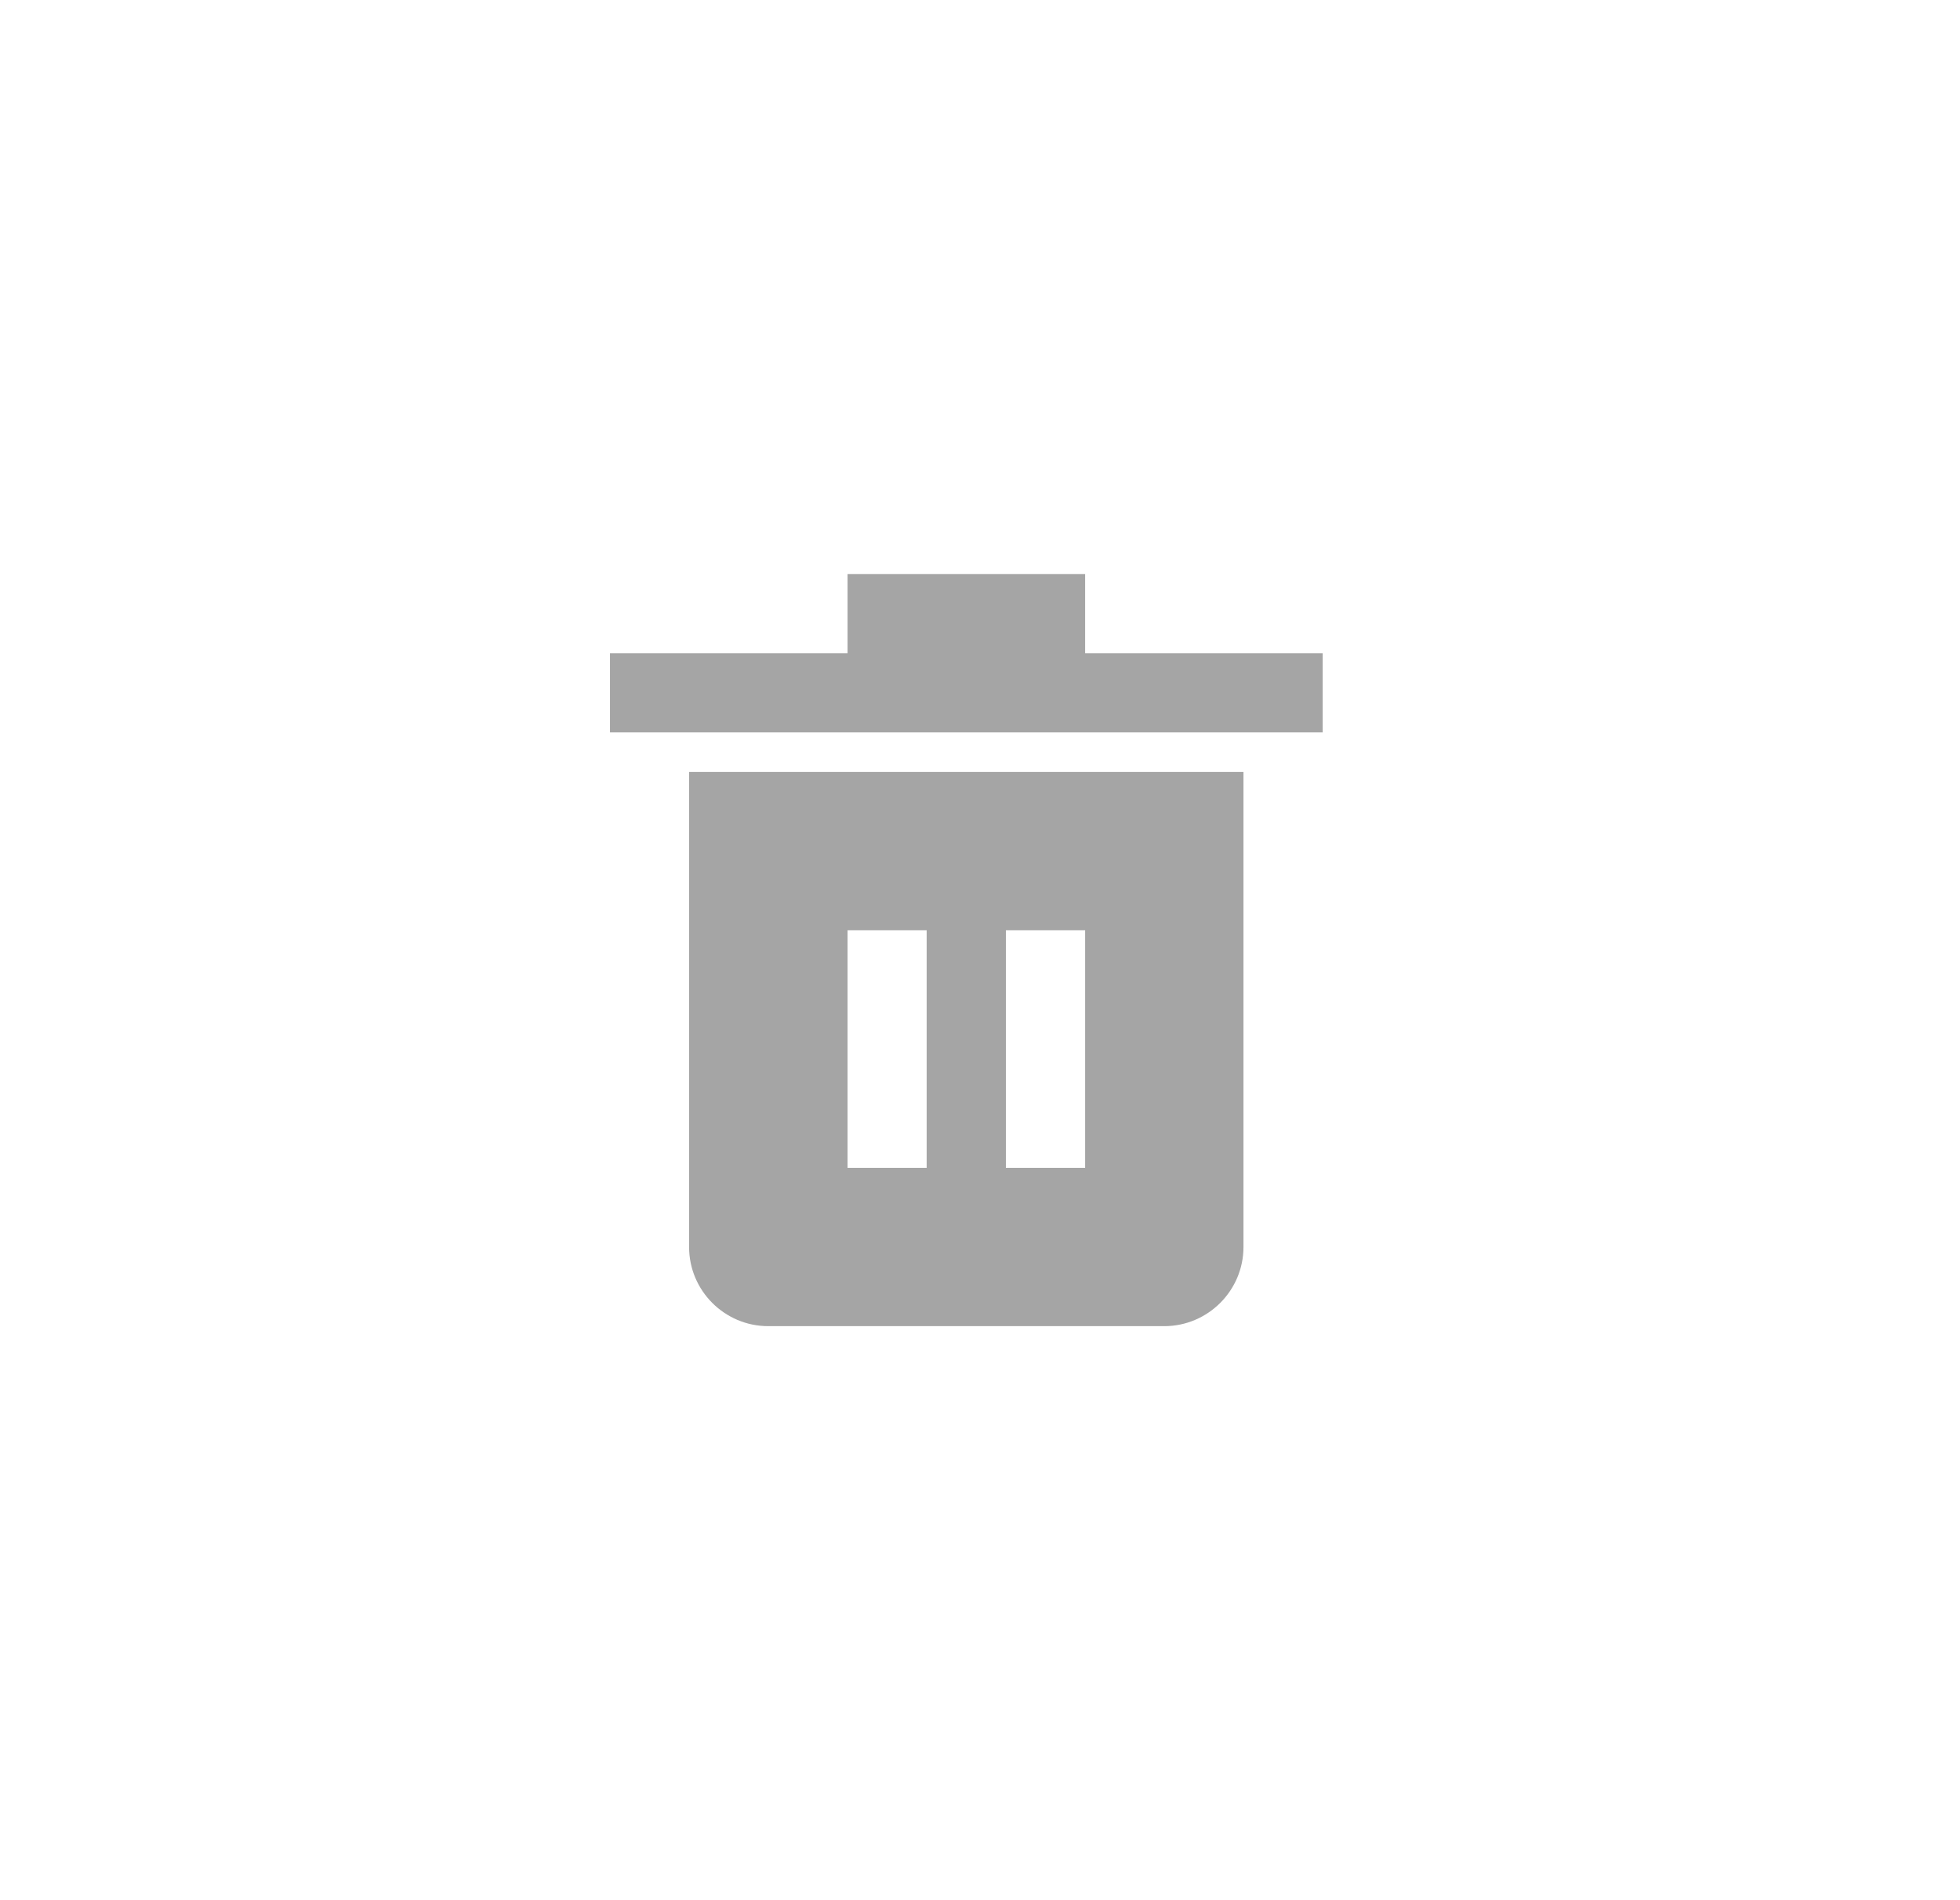 <svg width="33" height="32" viewBox="0 0 33 32" fill="none" xmlns="http://www.w3.org/2000/svg">
<g clip-path="url(#clip0_522_3108)">
<path d="M18.27 11V9.667H14.27V11H10.27V12.333H22.27V11H18.27ZM11.602 13V21C11.602 21.735 12.2 22.333 12.935 22.333H19.602C20.337 22.333 20.936 21.734 20.936 21V13H11.602ZM15.602 19.667H14.27V15.667H15.602V19.667ZM18.27 19.667H16.936V15.667H18.27V19.667Z" fill="#A5A5A5"/>
</g>
<defs>
<clipPath id="clip0_522_3108">
<rect width="20" height="20" fill="white" transform="translate(6.27 6)"/>
</clipPath>
</defs>
</svg>
